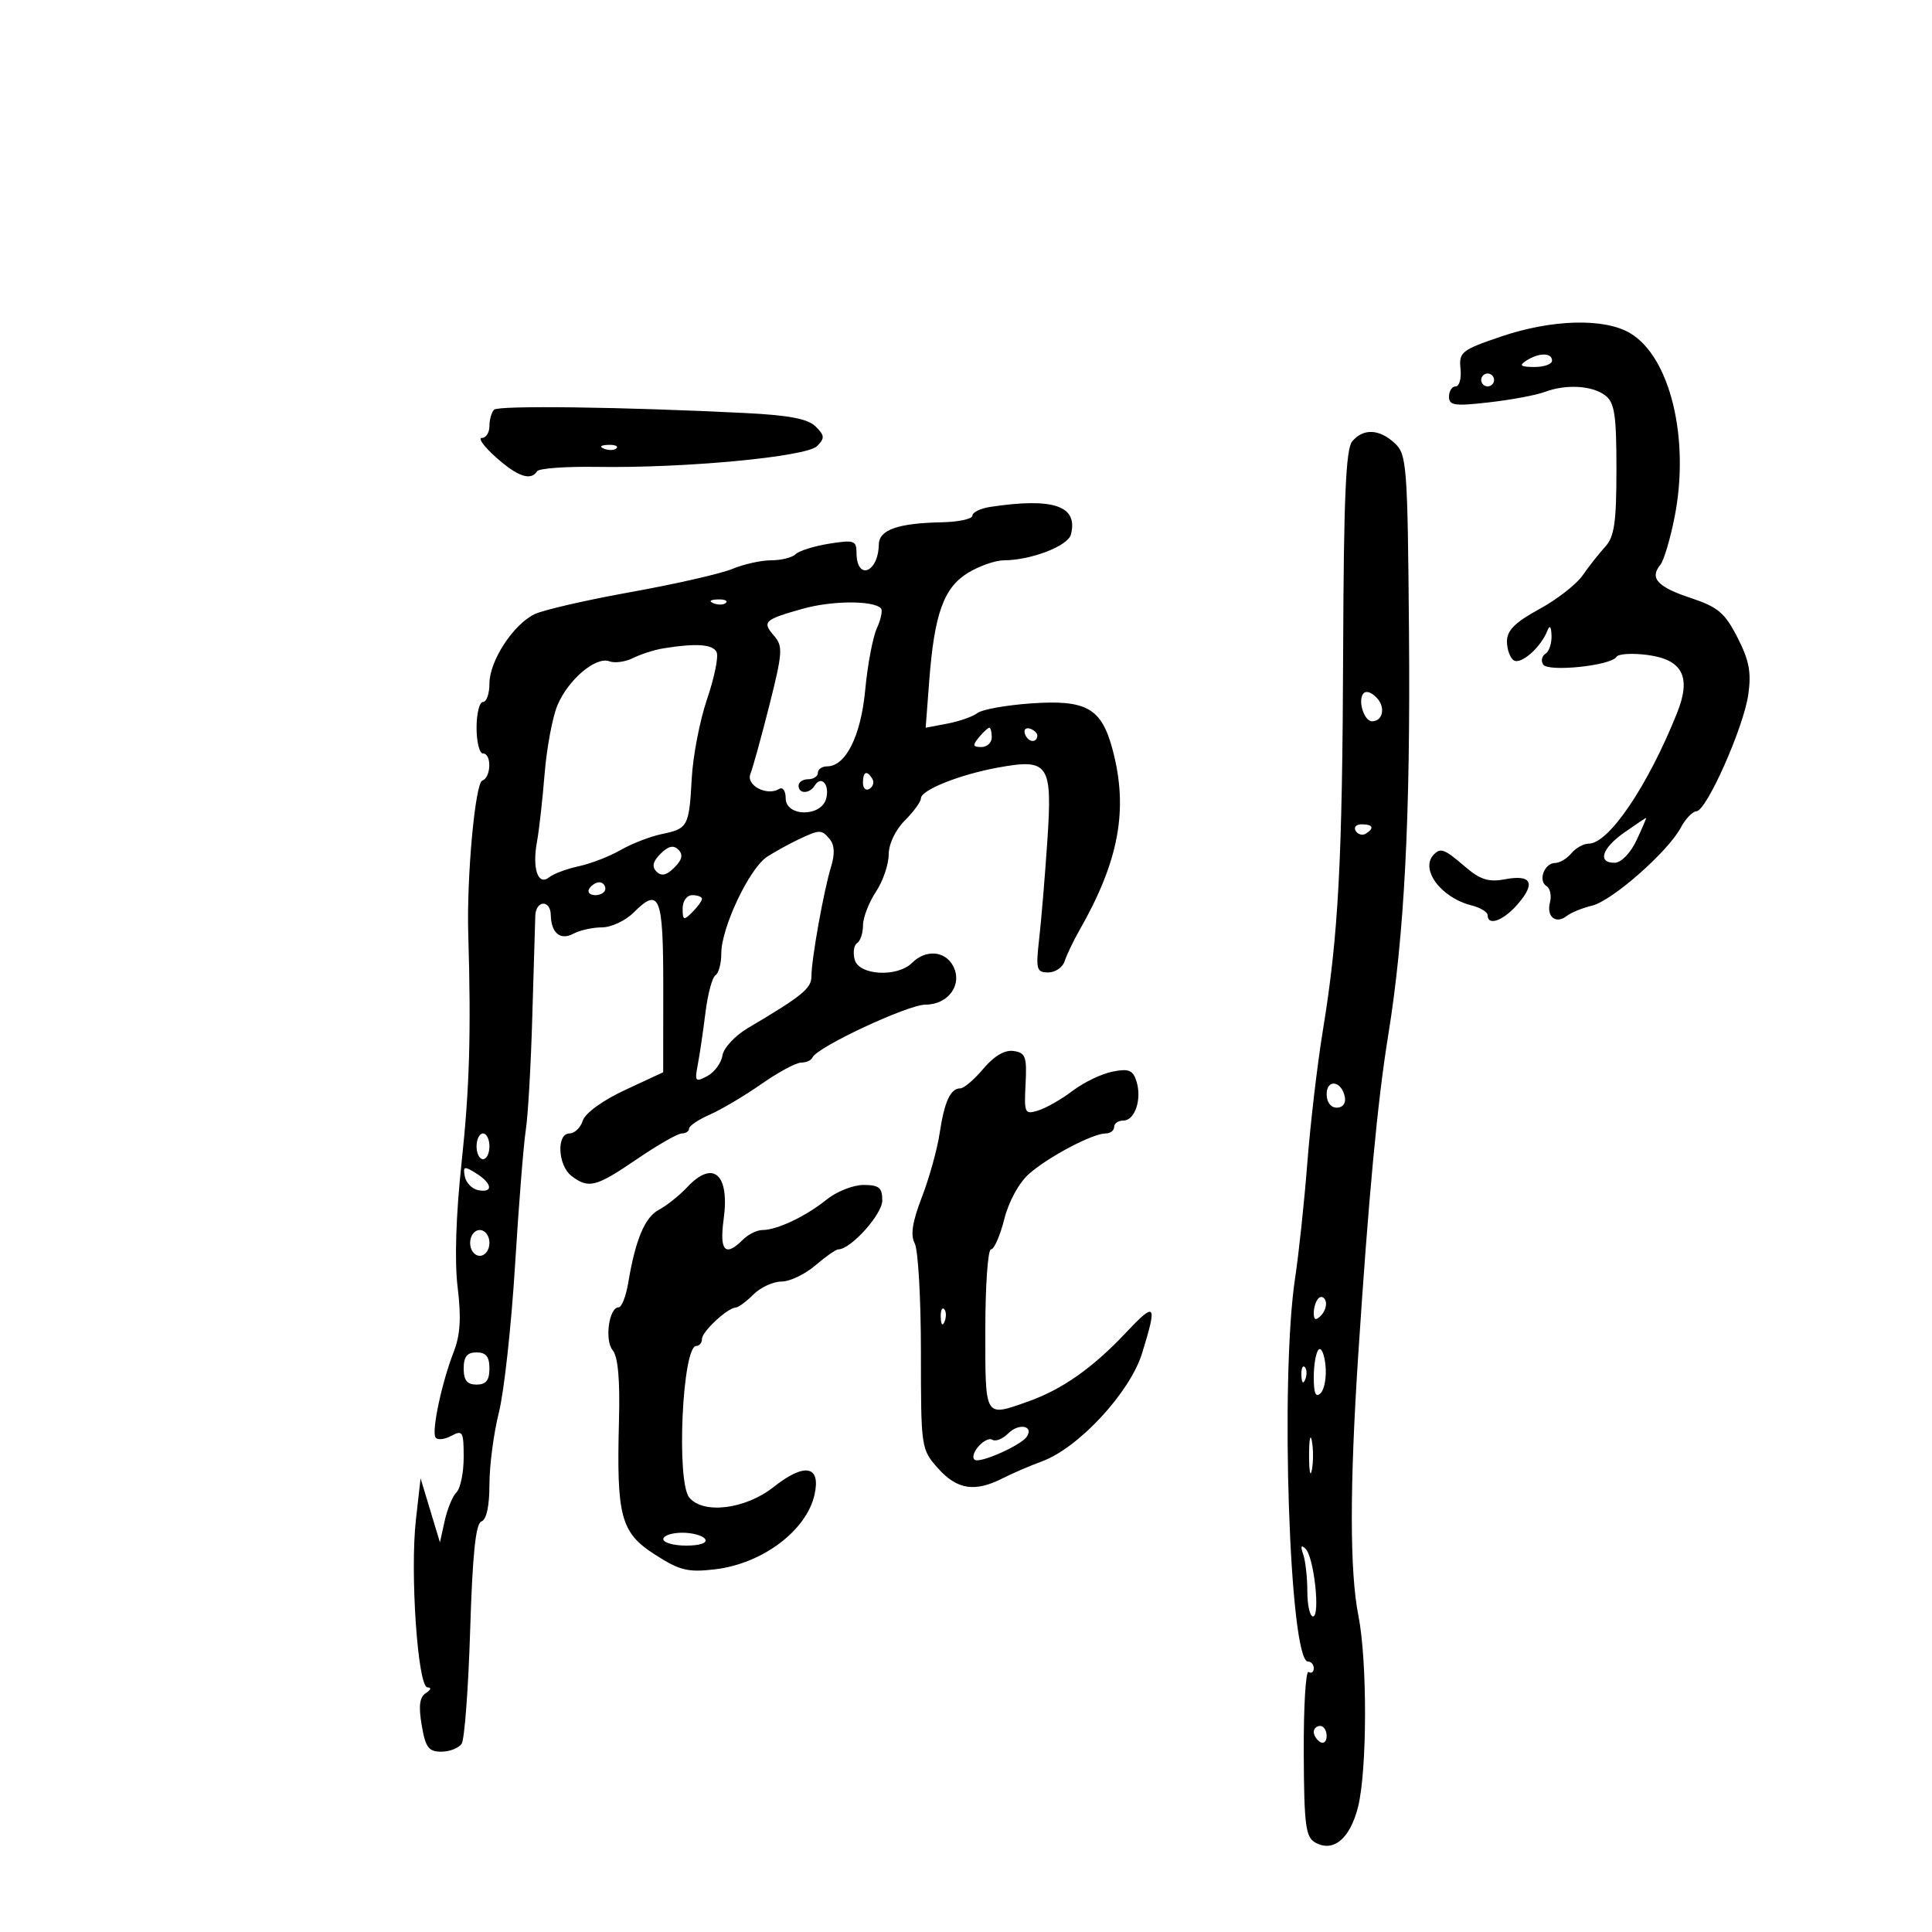 <svg xmlns="http://www.w3.org/2000/svg" width="300" height="300" viewBox="0 0 300 300" version="1.1">
	<path d="M 233 52.285 C 226.950 54.347, 226.520 54.690, 226.788 57.250 C 226.946 58.763, 226.609 60, 226.038 60 C 225.467 60, 225 60.719, 225 61.598 C 225 62.969, 225.889 63.094, 231.250 62.474 C 234.688 62.077, 238.542 61.358, 239.815 60.876 C 243.123 59.624, 247.216 59.848, 249.250 61.392 C 250.714 62.504, 251 64.376, 251 72.860 C 251 81.125, 250.676 83.352, 249.250 84.905 C 248.287 85.952, 246.713 87.949, 245.751 89.342 C 244.789 90.735, 241.751 93.099, 239.001 94.596 C 235.256 96.634, 234 97.891, 234 99.600 C 234 100.855, 234.484 102.181, 235.077 102.547 C 236.188 103.234, 239.261 100.517, 240.270 97.954 C 240.646 96.998, 240.869 97.250, 240.921 98.691 C 240.964 99.896, 240.543 101.165, 239.984 101.510 C 239.425 101.856, 239.257 102.607, 239.612 103.181 C 240.357 104.387, 250.153 103.370, 251.001 101.999 C 251.297 101.520, 253.478 101.389, 255.848 101.706 C 261.295 102.437, 262.652 105.117, 260.412 110.717 C 255.889 122.021, 249.817 131, 246.694 131 C 245.897 131, 244.685 131.675, 244 132.500 C 243.315 133.325, 242.183 134, 241.485 134 C 239.824 134, 238.785 136.749, 240.131 137.581 C 240.705 137.936, 240.952 139.074, 240.681 140.112 C 240.095 142.351, 241.592 143.562, 243.294 142.224 C 243.957 141.702, 245.721 140.984, 247.214 140.628 C 250.315 139.888, 258.986 132.264, 260.993 128.513 C 261.733 127.131, 262.824 125.989, 263.419 125.975 C 264.979 125.939, 270.732 113.003, 271.472 107.864 C 271.967 104.428, 271.612 102.544, 269.800 99 C 267.842 95.168, 266.763 94.255, 262.534 92.853 C 257.366 91.139, 256.115 89.779, 257.811 87.716 C 258.362 87.047, 259.366 83.674, 260.042 80.219 C 262.418 68.089, 259.334 55.401, 253.117 51.728 C 249.090 49.350, 240.955 49.575, 233 52.285 M 237 56 C 235.831 56.755, 236.107 56.973, 238.250 56.985 C 239.762 56.993, 241 56.550, 241 56 C 241 54.736, 238.957 54.736, 237 56 M 230 59 C 230 59.550, 230.450 60, 231 60 C 231.550 60, 232 59.550, 232 59 C 232 58.450, 231.550 58, 231 58 C 230.450 58, 230 58.450, 230 59 M 76.715 63.619 C 76.322 64.012, 76 65.158, 76 66.167 C 76 67.175, 75.469 68, 74.820 68 C 74.171 68, 75.152 69.350, 77 71 C 80.368 74.007, 82.441 74.714, 83.389 73.179 C 83.668 72.728, 87.857 72.421, 92.698 72.498 C 106.334 72.714, 125.209 70.934, 126.866 69.277 C 128.092 68.051, 128.064 67.635, 126.658 66.229 C 125.471 65.042, 122.520 64.475, 115.765 64.137 C 96.748 63.184, 77.406 62.928, 76.715 63.619 M 209.961 68.547 C 208.983 69.725, 208.650 77.409, 208.565 100.797 C 208.444 133.820, 207.836 145.227, 205.410 160.037 C 204.557 165.242, 203.476 174.450, 203.007 180.500 C 202.538 186.550, 201.679 194.650, 201.097 198.500 C 198.752 214.024, 200.234 258, 203.103 258 C 203.596 258, 204 258.477, 204 259.059 C 204 259.641, 203.639 259.895, 203.197 259.622 C 202.755 259.349, 202.418 264.979, 202.447 272.133 C 202.493 283.410, 202.731 285.270, 204.237 286.113 C 207.038 287.680, 209.631 285.522, 210.873 280.590 C 212.299 274.927, 212.333 257.949, 210.932 250.886 C 209.579 244.066, 209.568 230.881, 210.899 210.500 C 212.508 185.853, 213.903 170.963, 215.554 160.794 C 218.076 145.268, 219.025 126.849, 218.787 98.084 C 218.573 72.262, 218.445 70.561, 216.591 68.834 C 214.186 66.593, 211.673 66.485, 209.961 68.547 M 93.813 69.683 C 94.534 69.972, 95.397 69.936, 95.729 69.604 C 96.061 69.272, 95.471 69.036, 94.417 69.079 C 93.252 69.127, 93.015 69.364, 93.813 69.683 M 153.750 78.716 C 152.238 78.945, 151 79.553, 151 80.066 C 151 80.580, 148.863 81.045, 146.250 81.100 C 139.392 81.244, 136.506 82.261, 136.463 84.550 C 136.378 88.974, 133 90.206, 133 85.813 C 133 83.939, 132.599 83.808, 128.750 84.423 C 126.412 84.797, 124.072 85.529, 123.550 86.051 C 123.027 86.573, 121.326 87, 119.768 87 C 118.210 87, 115.488 87.603, 113.718 88.340 C 111.948 89.078, 104.875 90.692, 98 91.927 C 91.125 93.162, 84.385 94.708, 83.023 95.362 C 79.694 96.960, 76 102.633, 76 106.148 C 76 107.717, 75.550 109, 75 109 C 74.450 109, 74 110.800, 74 113 C 74 115.200, 74.450 117, 75 117 C 76.367 117, 76.272 120.743, 74.893 121.202 C 73.787 121.571, 72.449 136.161, 72.710 145 C 73.164 160.354, 72.913 168.981, 71.677 180.500 C 70.790 188.763, 70.567 195.839, 71.065 199.920 C 71.638 204.619, 71.474 207.298, 70.452 209.920 C 68.602 214.665, 66.999 222.189, 67.623 223.199 C 67.897 223.642, 68.994 223.538, 70.061 222.968 C 71.841 222.015, 72 222.285, 72 226.265 C 72 228.649, 71.502 231.098, 70.893 231.707 C 70.284 232.316, 69.454 234.319, 69.050 236.157 L 68.314 239.500 66.811 234.530 L 65.308 229.560 64.586 235.946 C 63.650 244.213, 64.873 261.995, 66.379 262.015 C 67.029 262.024, 66.930 262.392, 66.141 262.892 C 65.154 263.517, 64.973 264.881, 65.479 267.876 C 66.065 271.342, 66.551 272, 68.529 272 C 69.823 272, 71.246 271.438, 71.691 270.750 C 72.136 270.063, 72.729 262.111, 73.009 253.080 C 73.375 241.277, 73.867 236.544, 74.759 236.247 C 75.540 235.987, 76 233.856, 76 230.497 C 76 227.563, 76.660 222.538, 77.466 219.331 C 78.272 216.124, 79.401 205.850, 79.974 196.500 C 80.547 187.150, 81.297 177.700, 81.641 175.500 C 81.985 173.300, 82.439 165.425, 82.649 158 C 82.860 150.575, 83.072 143.465, 83.119 142.201 C 83.210 139.772, 85.481 139.664, 85.526 142.086 C 85.578 144.863, 87.009 146.066, 88.995 145.003 C 90.025 144.451, 92.044 144, 93.480 144 C 94.916 144, 97.126 142.964, 98.392 141.699 C 102.428 137.663, 103.001 139.113, 102.990 153.333 L 102.979 166.500 97.055 169.256 C 93.592 170.867, 90.868 172.841, 90.498 174.006 C 90.150 175.103, 89.221 176, 88.433 176 C 86.378 176, 86.617 180.989, 88.750 182.608 C 91.406 184.624, 92.532 184.335, 98.883 180 C 102.106 177.800, 105.251 176, 105.871 176 C 106.492 176, 107 175.660, 107 175.244 C 107 174.828, 108.463 173.846, 110.250 173.061 C 112.037 172.276, 115.633 170.141, 118.240 168.317 C 120.847 166.493, 123.622 165, 124.406 165 C 125.191 165, 125.983 164.640, 126.167 164.200 C 126.830 162.608, 140.965 156, 143.708 156 C 147.284 156, 149.524 152.848, 147.988 149.977 C 146.732 147.630, 143.737 147.405, 141.643 149.500 C 139.341 151.802, 133.356 151.468, 132.711 149.001 C 132.423 147.902, 132.596 146.750, 133.094 146.442 C 133.592 146.134, 134.003 144.896, 134.007 143.691 C 134.010 142.486, 134.907 140.150, 136 138.500 C 137.093 136.850, 137.990 134.242, 137.993 132.705 C 137.997 131.063, 139.032 128.877, 140.500 127.409 C 141.875 126.034, 143 124.486, 143 123.968 C 143 122.671, 149.038 120.265, 155.021 119.178 C 162.857 117.754, 163.436 118.623, 162.629 130.595 C 162.262 136.043, 161.693 142.863, 161.365 145.750 C 160.823 150.531, 160.948 151, 162.768 151 C 163.867 151, 165.016 150.213, 165.322 149.250 C 165.627 148.287, 166.648 146.150, 167.590 144.500 C 173.775 133.668, 175.243 125.676, 172.756 116.378 C 171.027 109.915, 168.696 108.610, 159.988 109.233 C 156.161 109.507, 152.460 110.178, 151.765 110.725 C 151.069 111.271, 148.978 112.007, 147.118 112.361 L 143.737 113.003 144.288 105.751 C 145.081 95.317, 146.539 91.252, 150.311 88.952 C 152.065 87.882, 154.573 87.006, 155.884 87.004 C 160.073 86.997, 165.822 84.789, 166.288 83.008 C 167.454 78.548, 163.590 77.226, 153.750 78.716 M 110.813 93.683 C 111.534 93.972, 112.397 93.936, 112.729 93.604 C 113.061 93.272, 112.471 93.036, 111.417 93.079 C 110.252 93.127, 110.015 93.364, 110.813 93.683 M 124.632 94.531 C 118.635 96.221, 118.294 96.546, 120.210 98.744 C 121.592 100.328, 121.520 101.381, 119.469 109.500 C 118.219 114.450, 116.895 119.247, 116.526 120.160 C 115.805 121.945, 119.098 123.675, 120.991 122.506 C 121.546 122.163, 122 122.809, 122 123.941 C 122 126.847, 127.531 126.900, 128.289 124.001 C 128.857 121.833, 127.532 120.331, 126.510 121.984 C 125.702 123.291, 124 123.302, 124 122 C 124 121.450, 124.675 121, 125.500 121 C 126.325 121, 127 120.550, 127 120 C 127 119.450, 127.642 119, 128.427 119 C 131.333 119, 133.688 114.269, 134.355 107.094 C 134.713 103.236, 135.528 98.935, 136.166 97.536 C 136.803 96.136, 137.083 94.749, 136.786 94.453 C 135.547 93.213, 129.164 93.255, 124.632 94.531 M 103 100.678 C 101.625 100.901, 99.518 101.574, 98.317 102.174 C 97.117 102.775, 95.458 103.006, 94.631 102.689 C 92.534 101.884, 88.221 105.535, 86.552 109.529 C 85.784 111.369, 84.889 116.165, 84.565 120.187 C 84.240 124.209, 83.706 128.959, 83.377 130.742 C 82.616 134.876, 83.553 137.604, 85.262 136.228 C 85.943 135.680, 88.018 134.906, 89.873 134.509 C 91.729 134.112, 94.654 132.978, 96.373 131.990 C 98.093 131.002, 100.957 129.891, 102.739 129.520 C 106.840 128.667, 107 128.368, 107.420 120.787 C 107.611 117.329, 108.676 111.835, 109.787 108.578 C 110.897 105.321, 111.576 102.059, 111.296 101.328 C 110.802 100.042, 108.185 99.837, 103 100.678 M 211.615 107.814 C 210.864 109.028, 211.882 112, 213.048 112 C 214.764 112, 215.183 109.755, 213.737 108.308 C 212.808 107.380, 212 107.191, 211.615 107.814 M 152 114.500 C 150.980 115.729, 151.049 116, 152.378 116 C 153.270 116, 154 115.325, 154 114.500 C 154 113.675, 153.830 113, 153.622 113 C 153.415 113, 152.685 113.675, 152 114.500 M 159.150 113.950 C 159.580 115.239, 160.951 115.471, 161.075 114.275 C 161.116 113.876, 160.610 113.370, 159.950 113.150 C 159.290 112.930, 158.930 113.290, 159.150 113.950 M 134 121.559 C 134 122.416, 134.457 122.835, 135.016 122.490 C 135.575 122.144, 135.774 121.443, 135.457 120.931 C 134.600 119.544, 134 119.802, 134 121.559 M 252.253 129.250 C 248.731 131.712, 247.996 134.019, 250.750 133.967 C 251.750 133.949, 253.196 132.449, 254.124 130.467 C 255.016 128.560, 255.685 127, 255.609 127 C 255.534 127, 254.023 128.012, 252.253 129.250 M 210.510 129.016 C 210.856 129.575, 211.557 129.774, 212.069 129.457 C 213.456 128.600, 213.198 128, 211.441 128 C 210.584 128, 210.165 128.457, 210.510 129.016 M 124 130.342 C 122.625 130.991, 120.444 132.192, 119.154 133.011 C 116.400 134.759, 112 144.018, 112 148.065 C 112 149.615, 111.592 151.134, 111.094 151.442 C 110.595 151.750, 109.896 154.364, 109.541 157.251 C 109.185 160.138, 108.649 163.777, 108.348 165.338 C 107.848 167.937, 107.973 168.085, 109.831 167.090 C 110.947 166.493, 112.004 165.055, 112.180 163.895 C 112.356 162.734, 114.130 160.821, 116.123 159.642 C 124.585 154.638, 126 153.485, 126 151.595 C 126 148.942, 127.924 138.211, 129.051 134.577 C 129.652 132.638, 129.586 131.206, 128.856 130.327 C 127.571 128.778, 127.312 128.779, 124 130.342 M 102.571 132.571 C 101.363 133.780, 101.181 134.581, 101.943 135.343 C 102.705 136.105, 103.505 135.923, 104.714 134.714 C 105.923 133.505, 106.105 132.705, 105.343 131.943 C 104.581 131.181, 103.780 131.363, 102.571 132.571 M 222.667 132.667 C 220.424 134.909, 223.715 139.388, 228.485 140.586 C 229.868 140.933, 231 141.618, 231 142.108 C 231 143.868, 233.479 142.951, 235.697 140.370 C 238.511 137.094, 237.800 135.759, 233.656 136.537 C 231.141 137.008, 229.838 136.593, 227.484 134.569 C 224.313 131.842, 223.724 131.609, 222.667 132.667 M 91.500 138 C 91.160 138.550, 91.584 139, 92.441 139 C 93.298 139, 94 138.550, 94 138 C 94 137.450, 93.577 137, 93.059 137 C 92.541 137, 91.840 137.450, 91.500 138 M 106 141.071 C 106 142.913, 106.167 142.976, 107.500 141.643 C 108.325 140.818, 109 139.886, 109 139.571 C 109 139.257, 108.325 139, 107.500 139 C 106.649 139, 106 139.897, 106 141.071 M 152.697 165.948 C 151.285 167.627, 149.677 169, 149.124 169 C 147.587 169, 146.645 171.046, 145.903 175.996 C 145.532 178.473, 144.293 182.923, 143.151 185.885 C 141.669 189.726, 141.350 191.785, 142.037 193.069 C 142.567 194.059, 143 201.652, 143 209.943 C 143 224.857, 143.028 225.049, 145.665 228.009 C 148.606 231.310, 151.382 231.740, 155.669 229.561 C 157.226 228.770, 159.975 227.585, 161.777 226.928 C 167.461 224.858, 175.455 216.233, 177.341 210.135 C 179.747 202.355, 179.467 202.015, 174.768 207.005 C 169.677 212.413, 164.889 215.775, 159.646 217.625 C 152.821 220.033, 153 220.332, 153 206.500 C 153 199.625, 153.397 194, 153.881 194 C 154.366 194, 155.294 191.891, 155.943 189.314 C 156.639 186.546, 158.224 183.657, 159.811 182.258 C 162.812 179.614, 169.670 176, 171.688 176 C 172.410 176, 173 175.550, 173 175 C 173 174.450, 173.645 174, 174.433 174 C 176.235 174, 177.346 170.665, 176.467 167.895 C 175.915 166.157, 175.264 165.897, 172.733 166.403 C 171.047 166.741, 168.279 168.073, 166.584 169.364 C 164.888 170.656, 162.488 172.032, 161.251 172.423 C 159.111 173.100, 159.014 172.900, 159.251 168.317 C 159.470 164.078, 159.246 163.464, 157.383 163.198 C 156.010 163.002, 154.363 163.969, 152.697 165.948 M 206 169.917 C 206 171.145, 206.646 172, 207.573 172 C 208.505 172, 209.015 171.320, 208.823 170.333 C 208.337 167.824, 206 167.480, 206 169.917 M 74 178 C 74 179.100, 74.450 180, 75 180 C 75.550 180, 76 179.100, 76 178 C 76 176.900, 75.550 176, 75 176 C 74.450 176, 74 176.900, 74 178 M 72.176 182.677 C 72.367 183.667, 73.305 184.628, 74.261 184.812 C 76.647 185.271, 76.448 183.761, 73.915 182.179 C 72.076 181.031, 71.871 181.089, 72.176 182.677 M 106.702 184.348 C 105.491 185.639, 103.524 187.211, 102.330 187.840 C 100.130 189.001, 98.680 192.454, 97.539 199.250 C 97.193 201.313, 96.529 203, 96.063 203 C 94.559 203, 93.852 208.116, 95.141 209.670 C 95.962 210.659, 96.285 214.254, 96.117 220.538 C 95.718 235.502, 96.379 237.978, 101.675 241.380 C 105.557 243.874, 106.812 244.182, 111.034 243.682 C 118.413 242.809, 125.258 237.653, 126.491 232.043 C 127.476 227.558, 124.924 227.100, 120.126 230.901 C 115.766 234.353, 109.220 235.174, 107.035 232.542 C 104.990 230.078, 105.955 209, 108.114 209 C 108.601 209, 109 208.510, 109 207.910 C 109 206.768, 112.958 203.091, 114.250 203.033 C 114.662 203.015, 115.900 202.100, 117 201 C 118.100 199.900, 120.055 199, 121.344 199 C 122.634 199, 124.996 197.876, 126.594 196.501 C 128.193 195.127, 129.803 194.002, 130.173 194.001 C 132.109 193.998, 137 188.560, 137 186.411 C 137 184.413, 136.499 184, 134.077 184 C 132.469 184, 129.881 185.030, 128.327 186.289 C 125.129 188.878, 120.650 191, 118.382 191 C 117.543 191, 116.182 191.675, 115.357 192.500 C 112.618 195.239, 111.692 194.265, 112.365 189.354 C 113.331 182.308, 110.753 180.029, 106.702 184.348 M 73 193 C 73 194.111, 73.667 195, 74.500 195 C 75.333 195, 76 194.111, 76 193 C 76 191.889, 75.333 191, 74.500 191 C 73.667 191, 73 191.889, 73 193 M 204.729 201.604 C 204.328 202.005, 204 203.023, 204 203.867 C 204 204.992, 204.296 205.104, 205.113 204.288 C 205.724 203.676, 206.053 202.657, 205.842 202.025 C 205.631 201.393, 205.130 201.203, 204.729 201.604 M 146.079 204.583 C 146.127 205.748, 146.364 205.985, 146.683 205.188 C 146.972 204.466, 146.936 203.603, 146.604 203.271 C 146.272 202.939, 146.036 203.529, 146.079 204.583 M 204.750 209.571 C 204.338 209.990, 204 211.923, 204 213.867 C 204 216.382, 204.309 217.091, 205.073 216.327 C 205.663 215.737, 206 213.804, 205.823 212.032 C 205.645 210.259, 205.162 209.152, 204.750 209.571 M 72 212.500 C 72 214.333, 72.533 215, 74 215 C 75.467 215, 76 214.333, 76 212.500 C 76 210.667, 75.467 210, 74 210 C 72.533 210, 72 210.667, 72 212.500 M 202.079 213.583 C 202.127 214.748, 202.364 214.985, 202.683 214.188 C 202.972 213.466, 202.936 212.603, 202.604 212.271 C 202.272 211.939, 202.036 212.529, 202.079 213.583 M 156.588 222.555 C 155.723 223.420, 154.613 223.879, 154.121 223.575 C 153.053 222.915, 150.448 225.781, 151.322 226.655 C 152.013 227.346, 158.625 224.416, 159.474 223.042 C 160.511 221.364, 158.174 220.969, 156.588 222.555 M 203.272 226 C 203.272 228.475, 203.467 229.488, 203.706 228.250 C 203.944 227.012, 203.944 224.988, 203.706 223.750 C 203.467 222.512, 203.272 223.525, 203.272 226 M 103 239 C 103 239.550, 104.602 240, 106.559 240 C 108.677 240, 109.868 239.595, 109.500 239 C 109.160 238.450, 107.559 238, 105.941 238 C 104.323 238, 103 238.450, 103 239 M 202.353 241.332 C 202.709 242.339, 203 244.927, 203 247.082 C 203 249.237, 203.395 251, 203.877 251 C 205.046 251, 204.039 241.775, 202.731 240.500 C 202.036 239.822, 201.914 240.090, 202.353 241.332 M 204 268.941 C 204 269.459, 204.450 270.160, 205 270.500 C 205.550 270.840, 206 270.416, 206 269.559 C 206 268.702, 205.550 268, 205 268 C 204.450 268, 204 268.423, 204 268.941" stroke="none" fill="black" fill-rule="evenodd"/>
</svg>